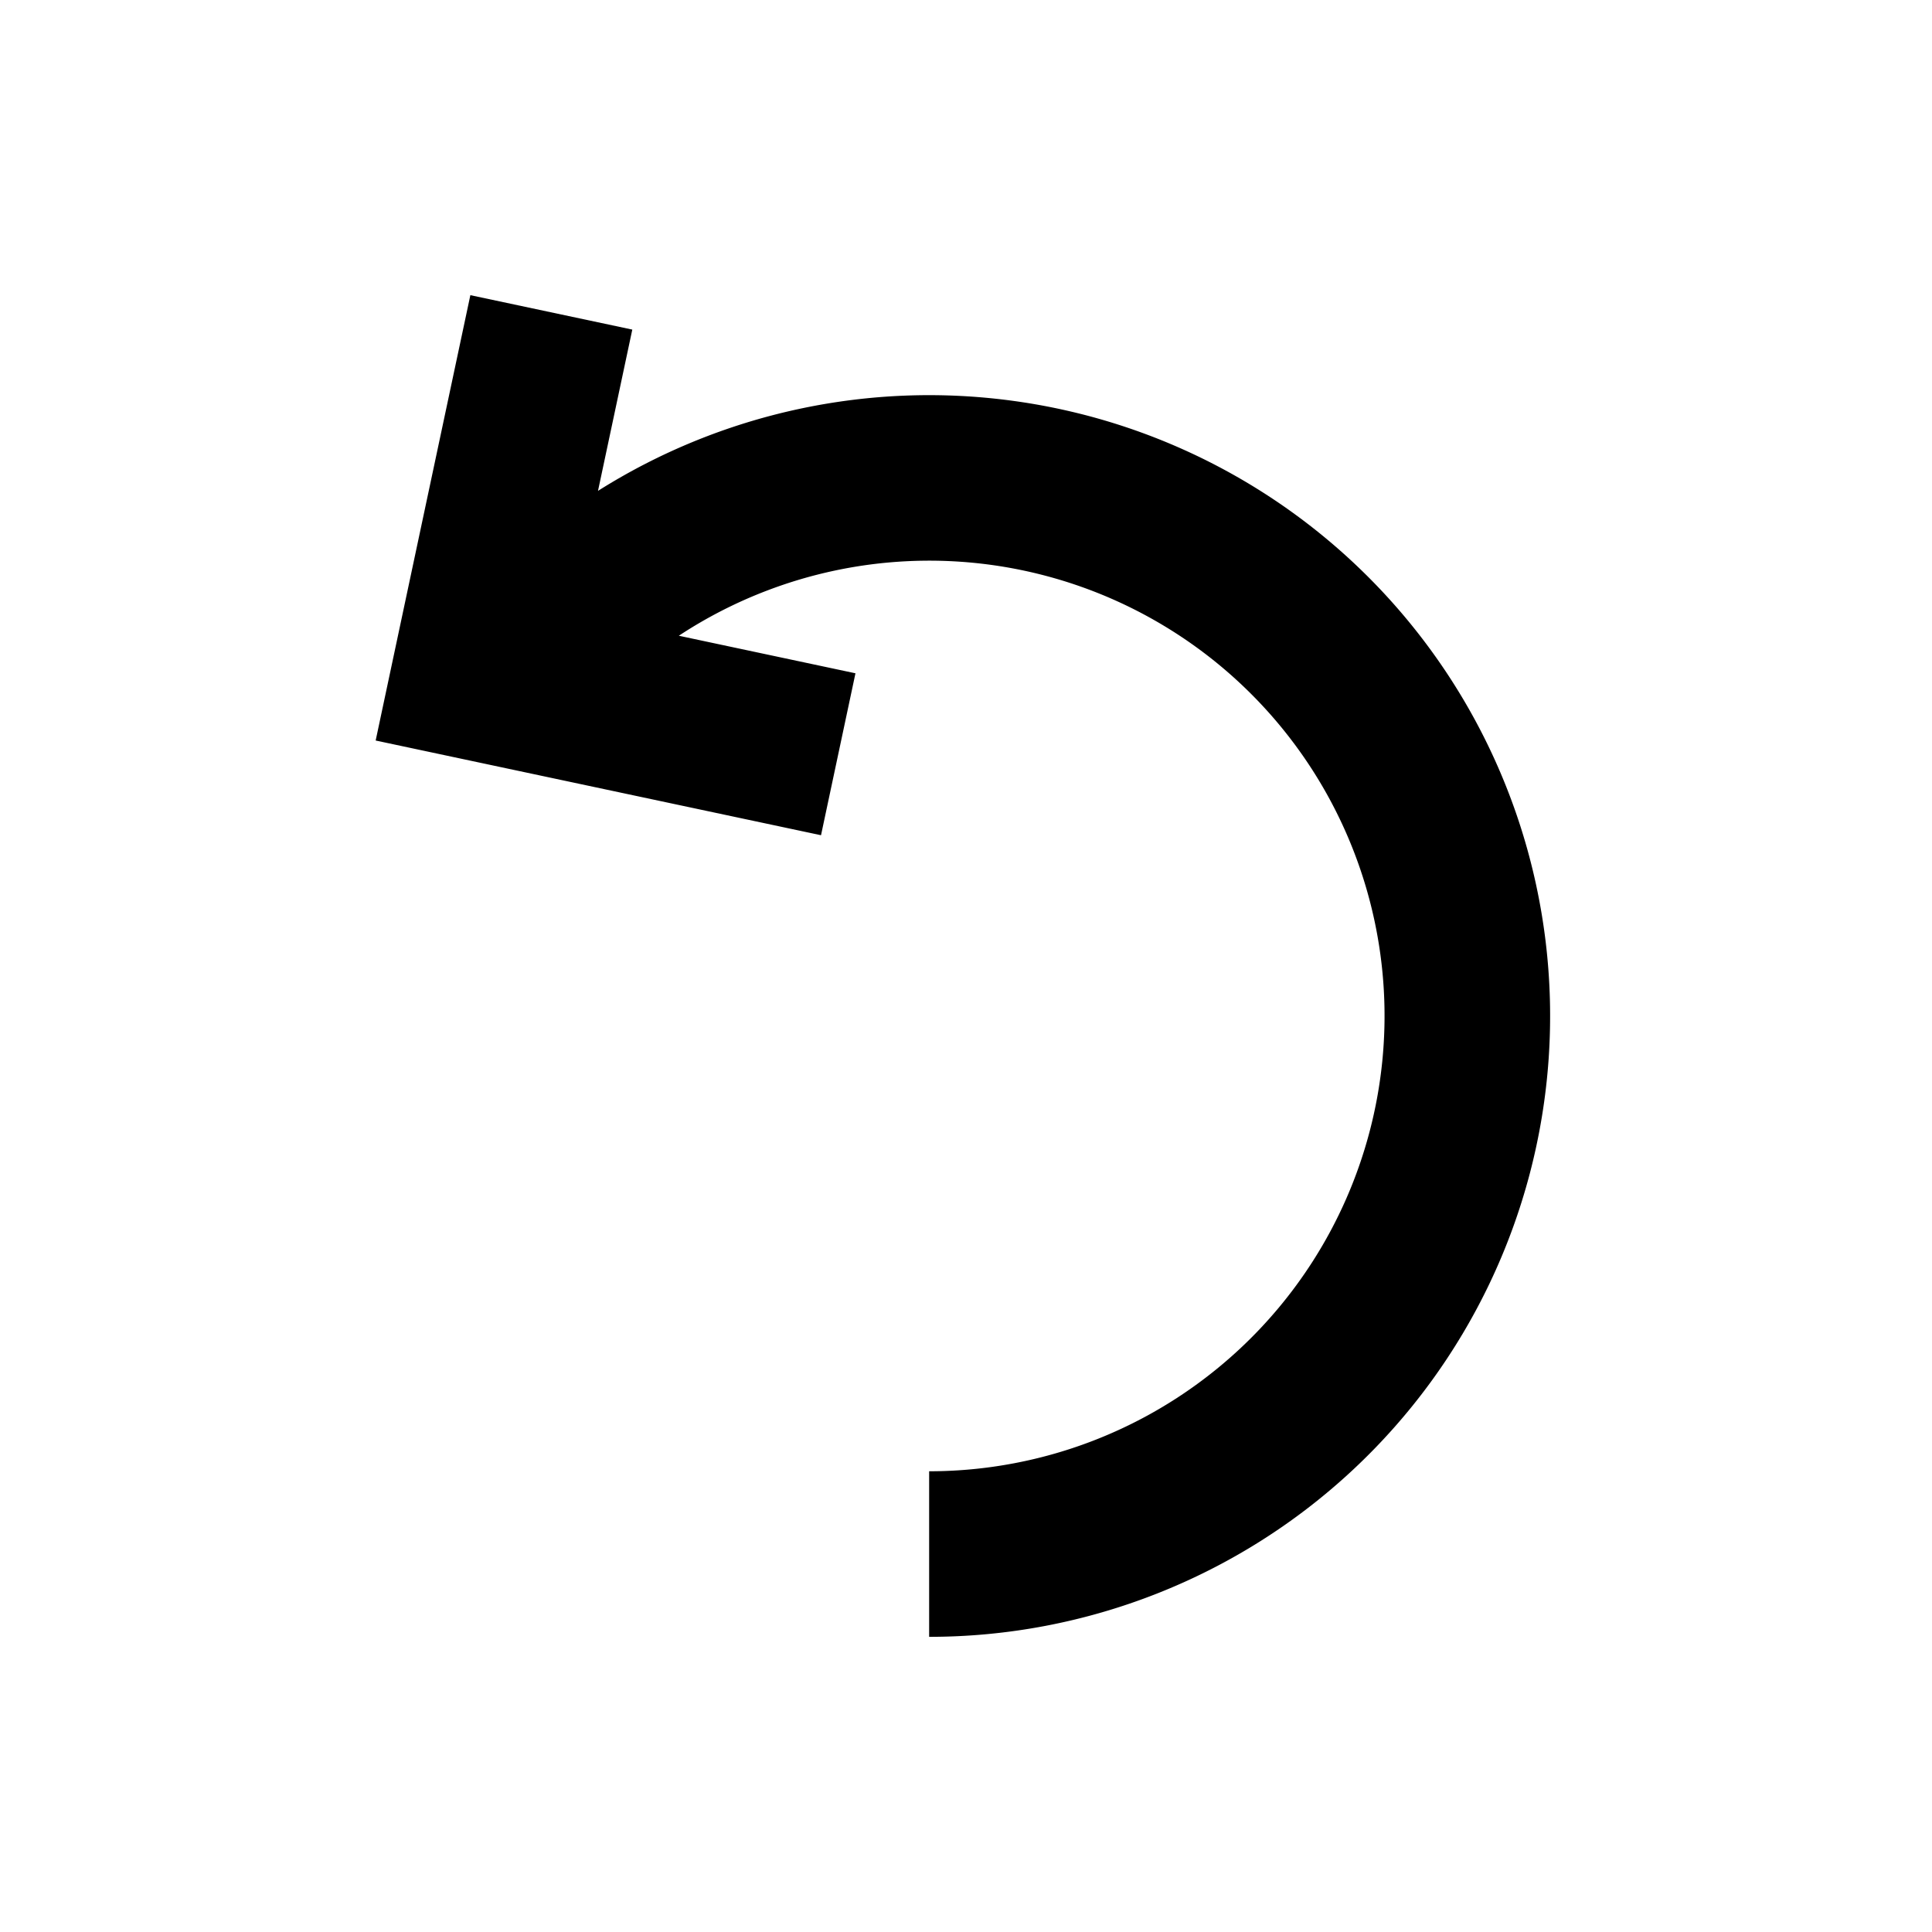 <svg width="144" height="144" viewBox="0 0 144 144" xmlns="http://www.w3.org/2000/svg">
    <path d="M35.058 22l12.07 2.566-2.556 12.02a46.269 46.269 0 0131-6.7A46.273 46.273 0 0169.253 122v-12.34A33.943 33.943 0 0097.838 94.02 33.931 33.931 0 0057.18 44.014a33.936 33.936 0 00-6.584 3.37l13.165 2.799-2.567 12.07L28 55.194 35.058 22z" fill-rule="evenodd"/>
</svg>

